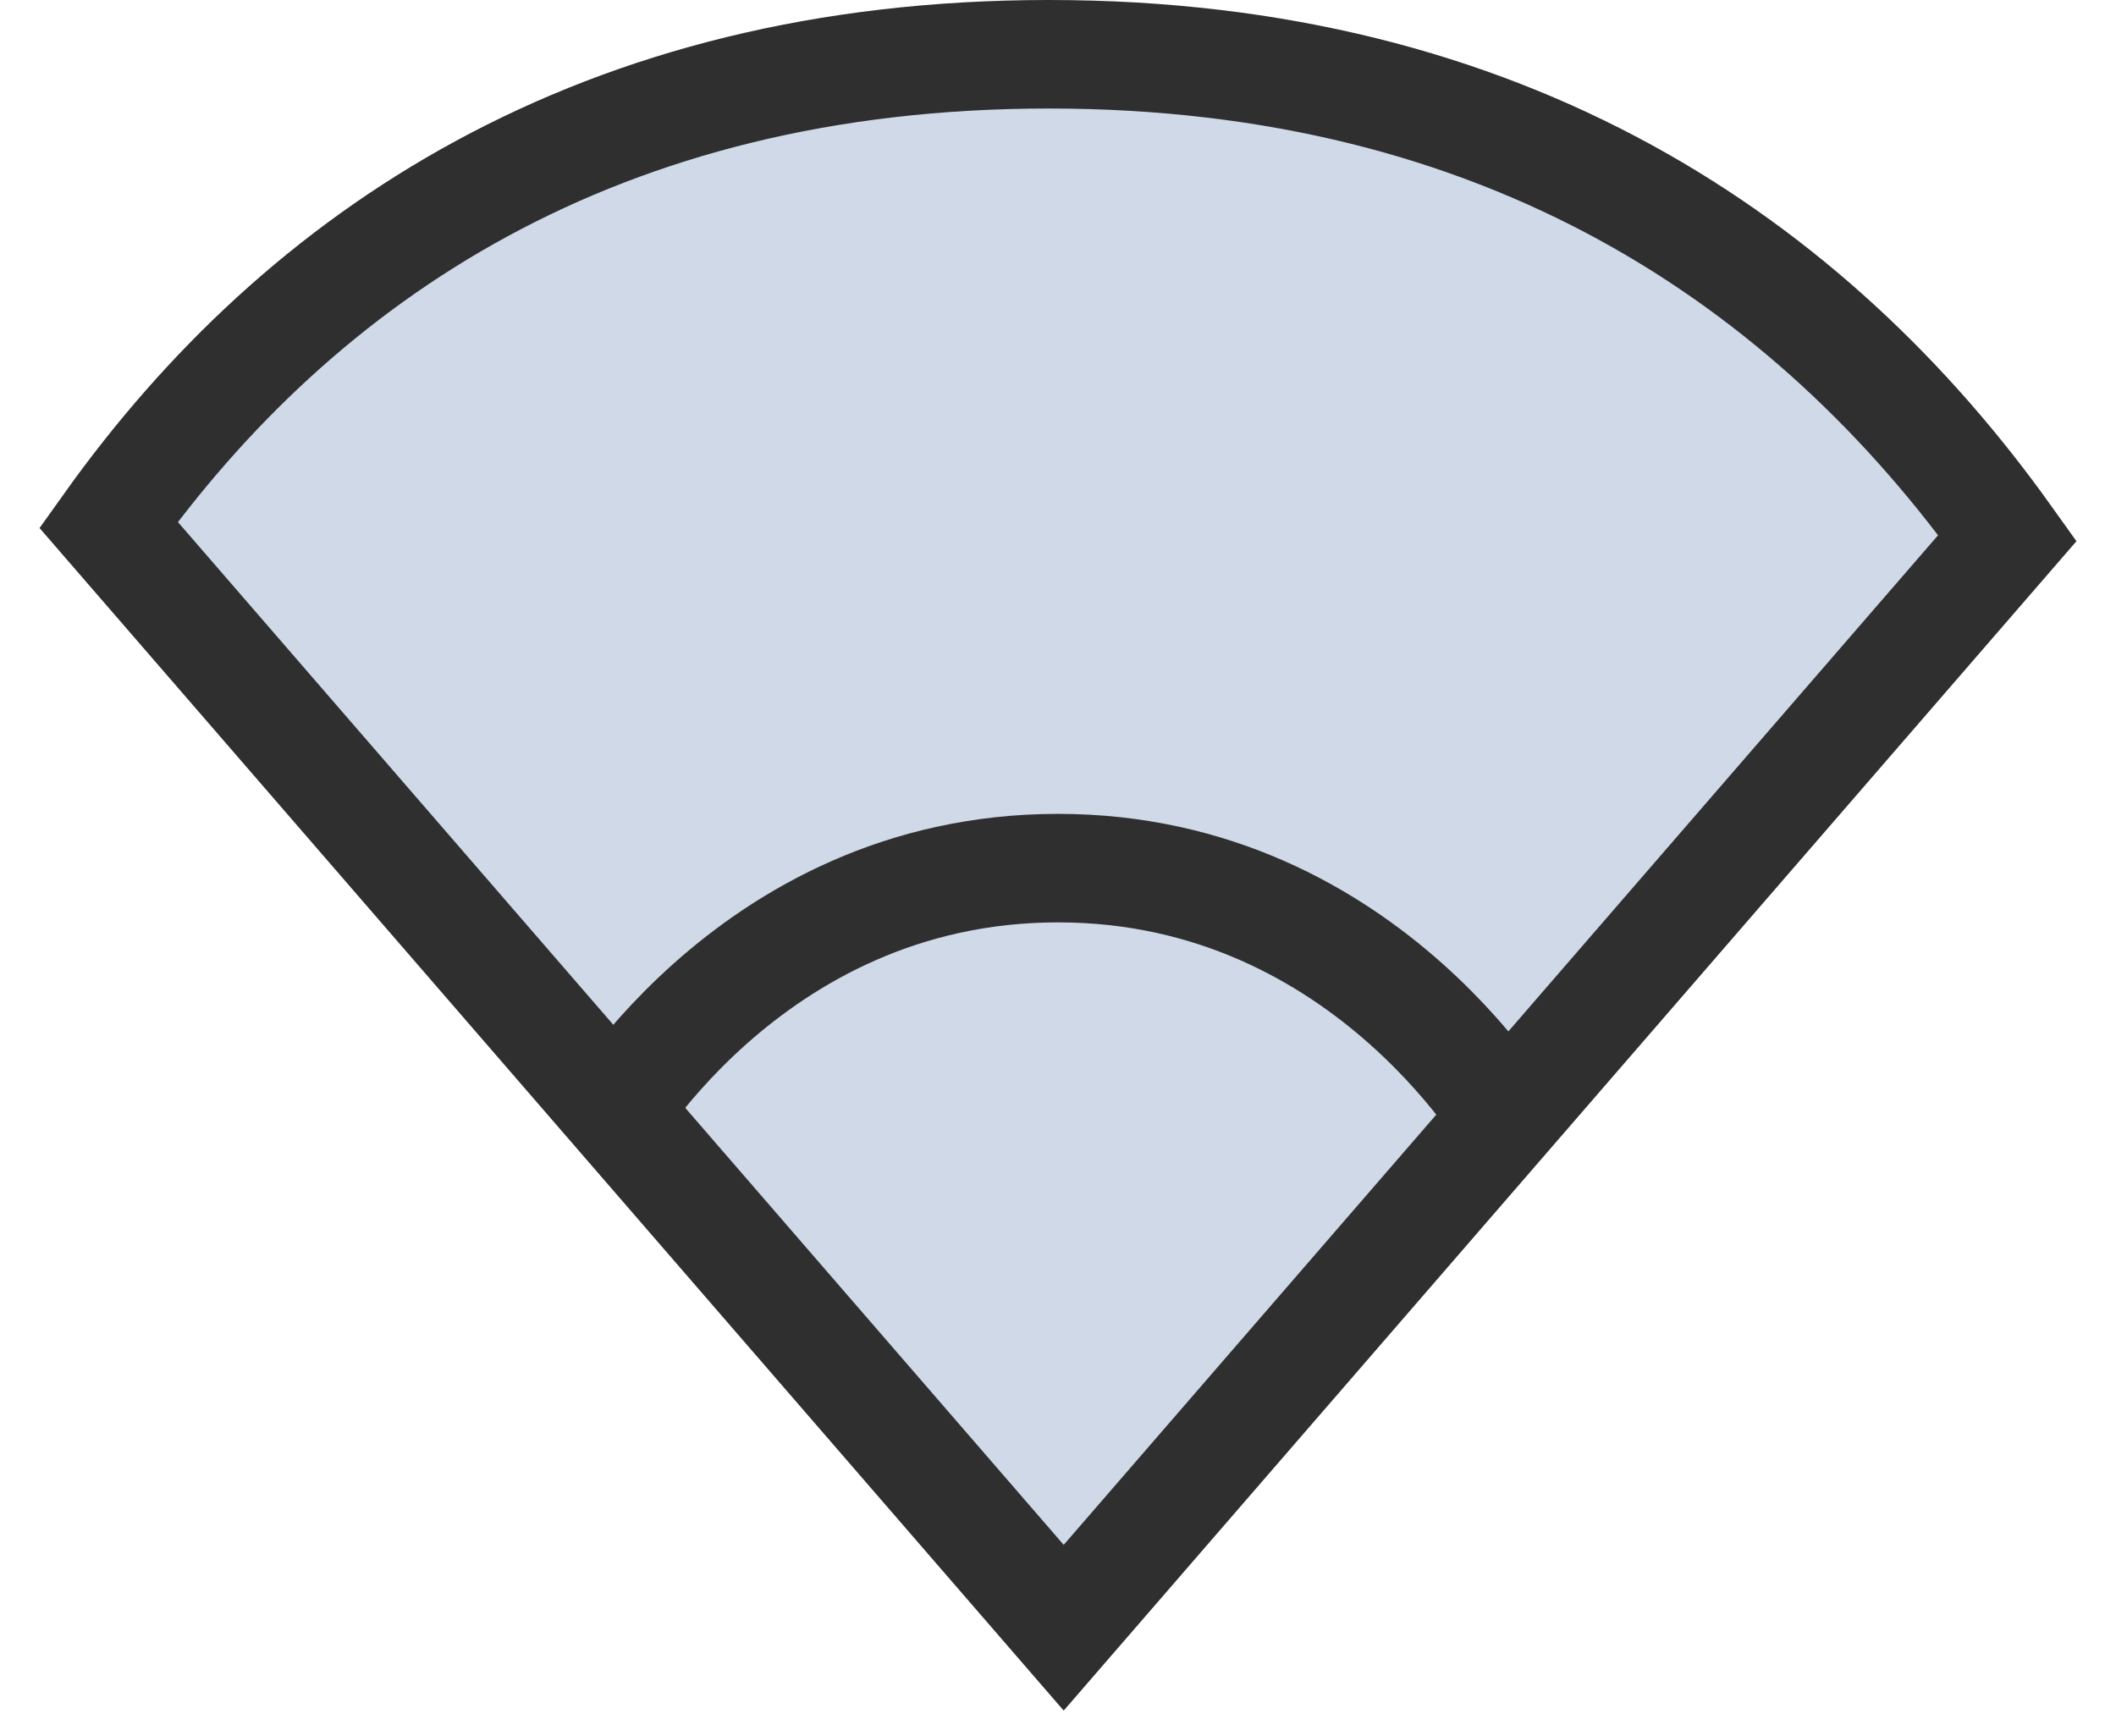 <svg width="39" height="32" viewBox="0 0 39 32" fill="none" xmlns="http://www.w3.org/2000/svg">
<path d="M19.33 1C11.044 1 5.547 4.7 2 9.672L19.605 30L37 9.915C33.363 4.821 27.75 1 19.33 1Z" fill="#CFD9E8" stroke="#2F2F2F" stroke-width="2"/>
<path d="M11 21C11 21 13.732 16 19.5 16C25.268 16 28 21 28 21" stroke="#2F2F2F" stroke-width="2"/>
</svg>
